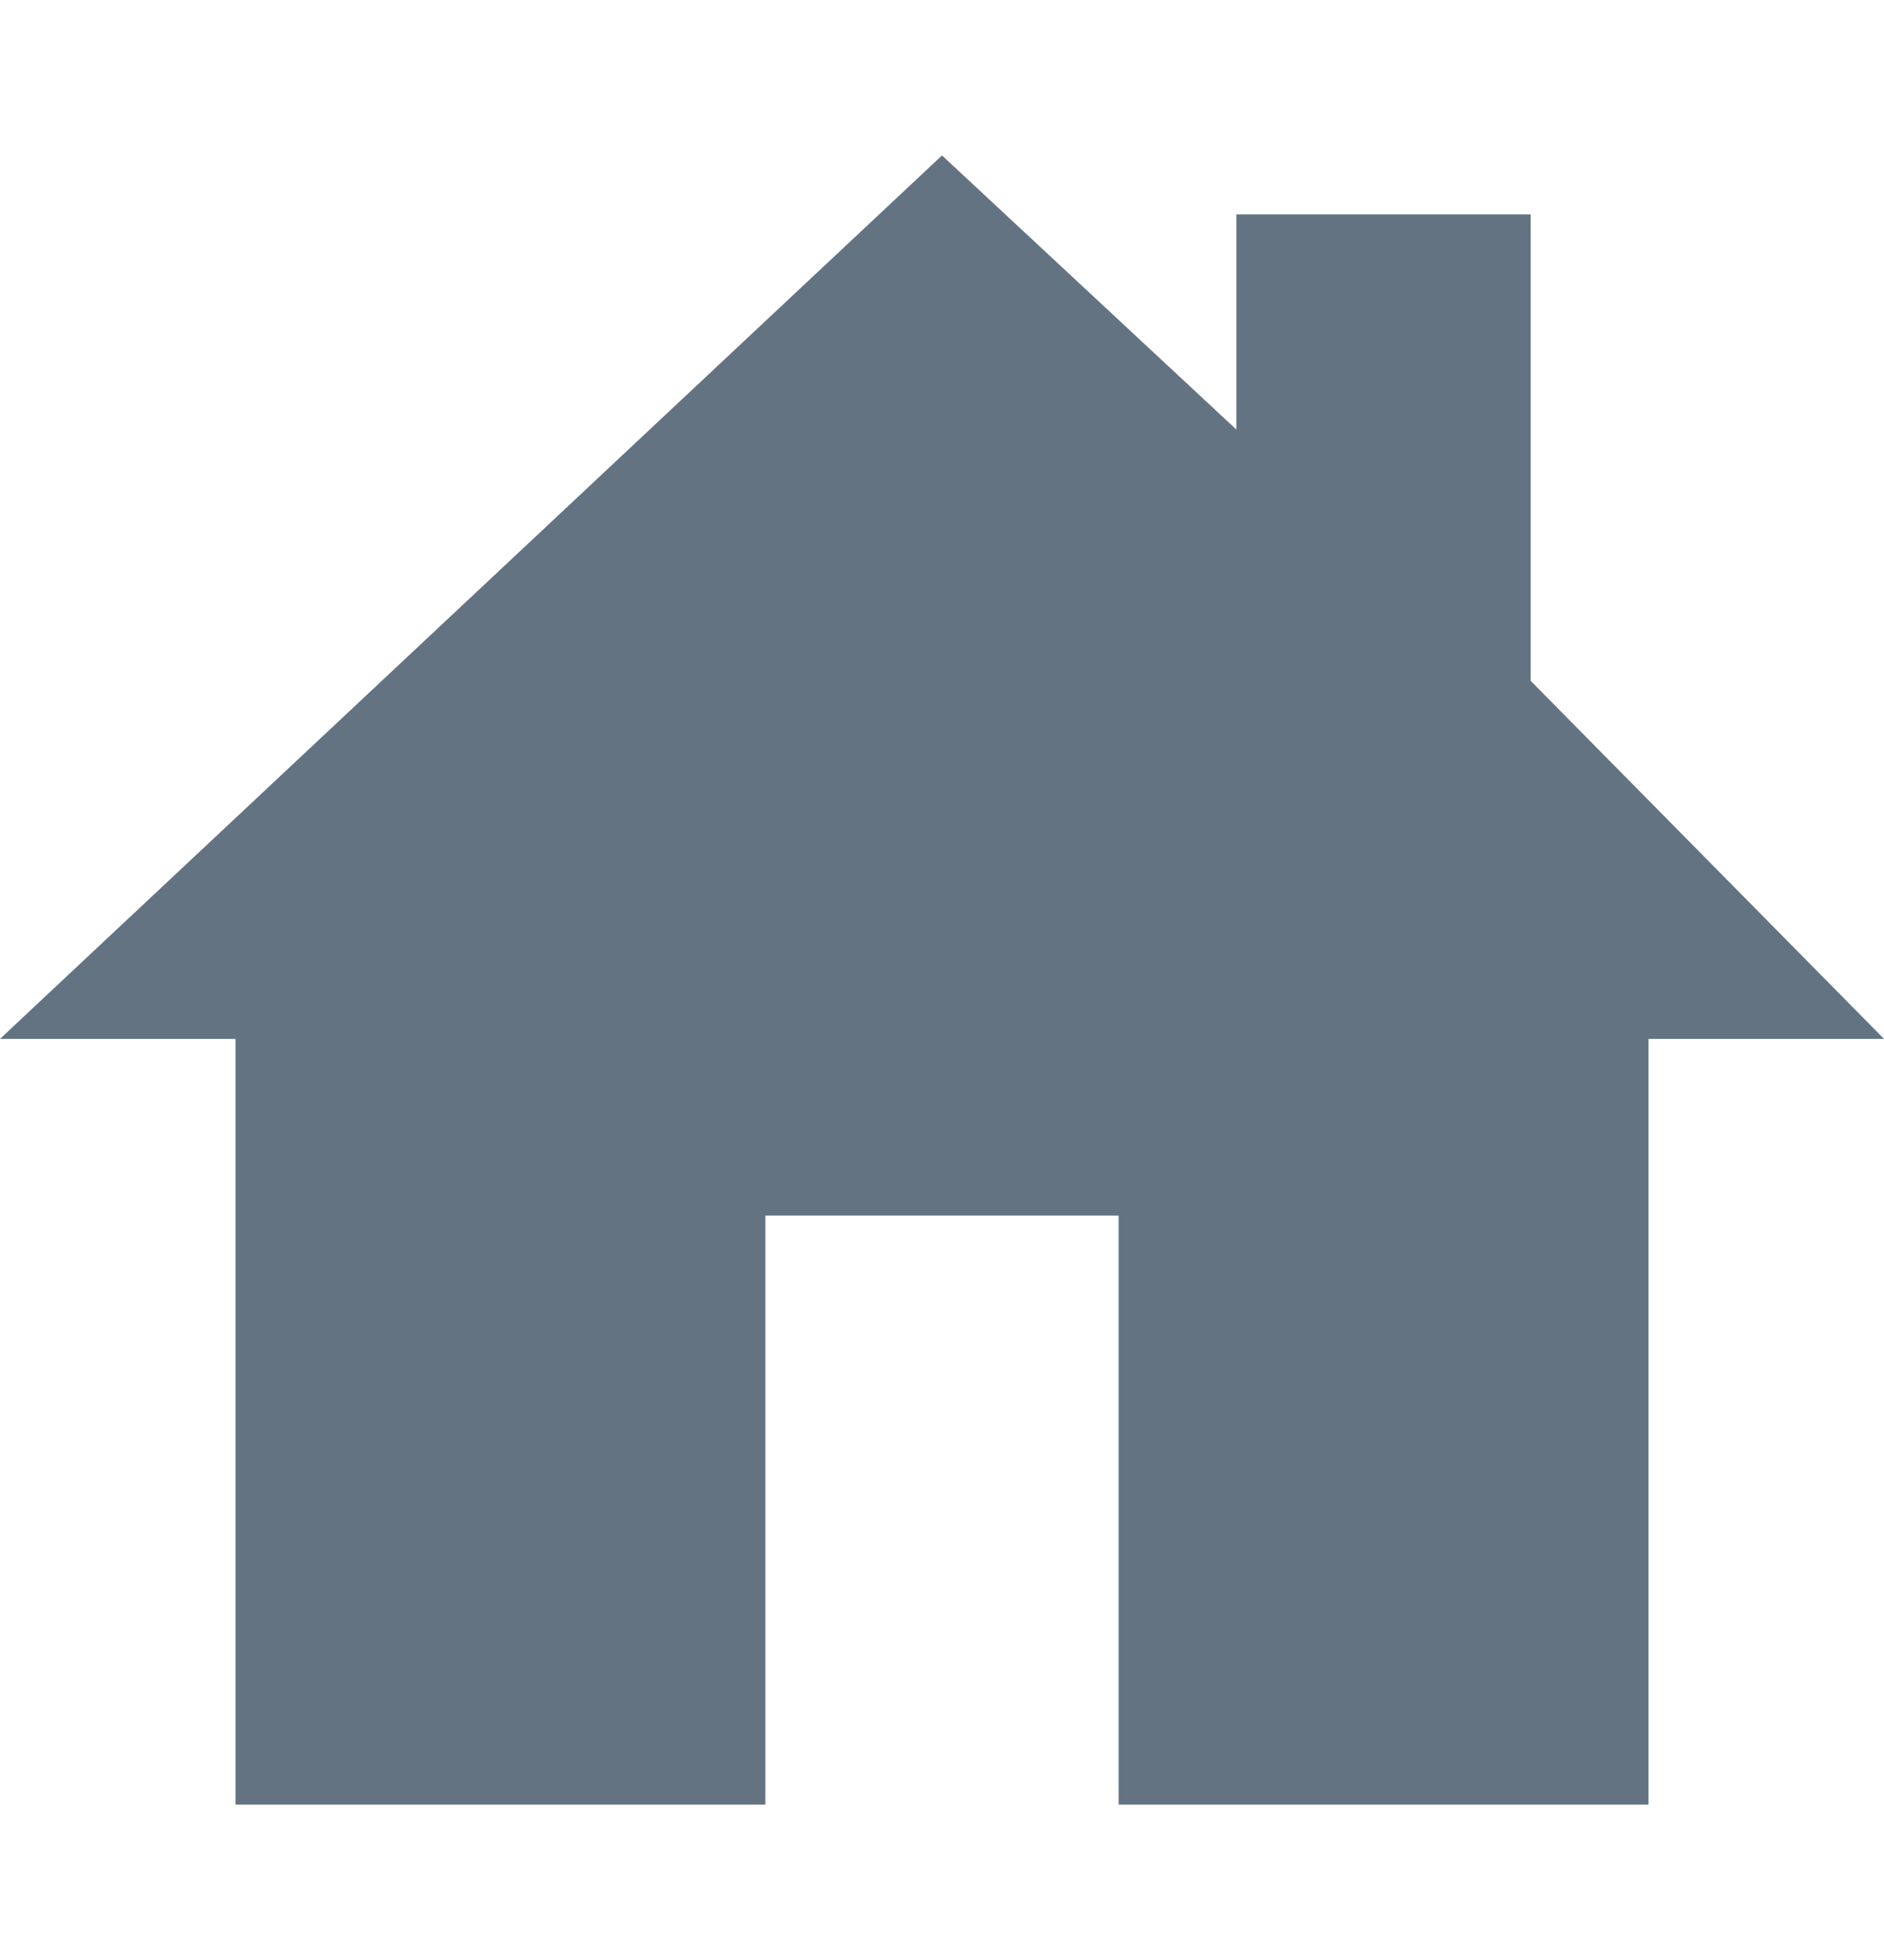 <svg width="25" height="26" viewBox="0 0 25 26" fill="none" xmlns="http://www.w3.org/2000/svg">
<path d="M20.312 9.032V2.844H16.406V5.698L12.5 2.062L0 13.781H3.125V23.938H10.156V16.125H14.844V23.938H21.875V13.781H25L20.312 9.032Z" fill="#637381"/>
</svg>
